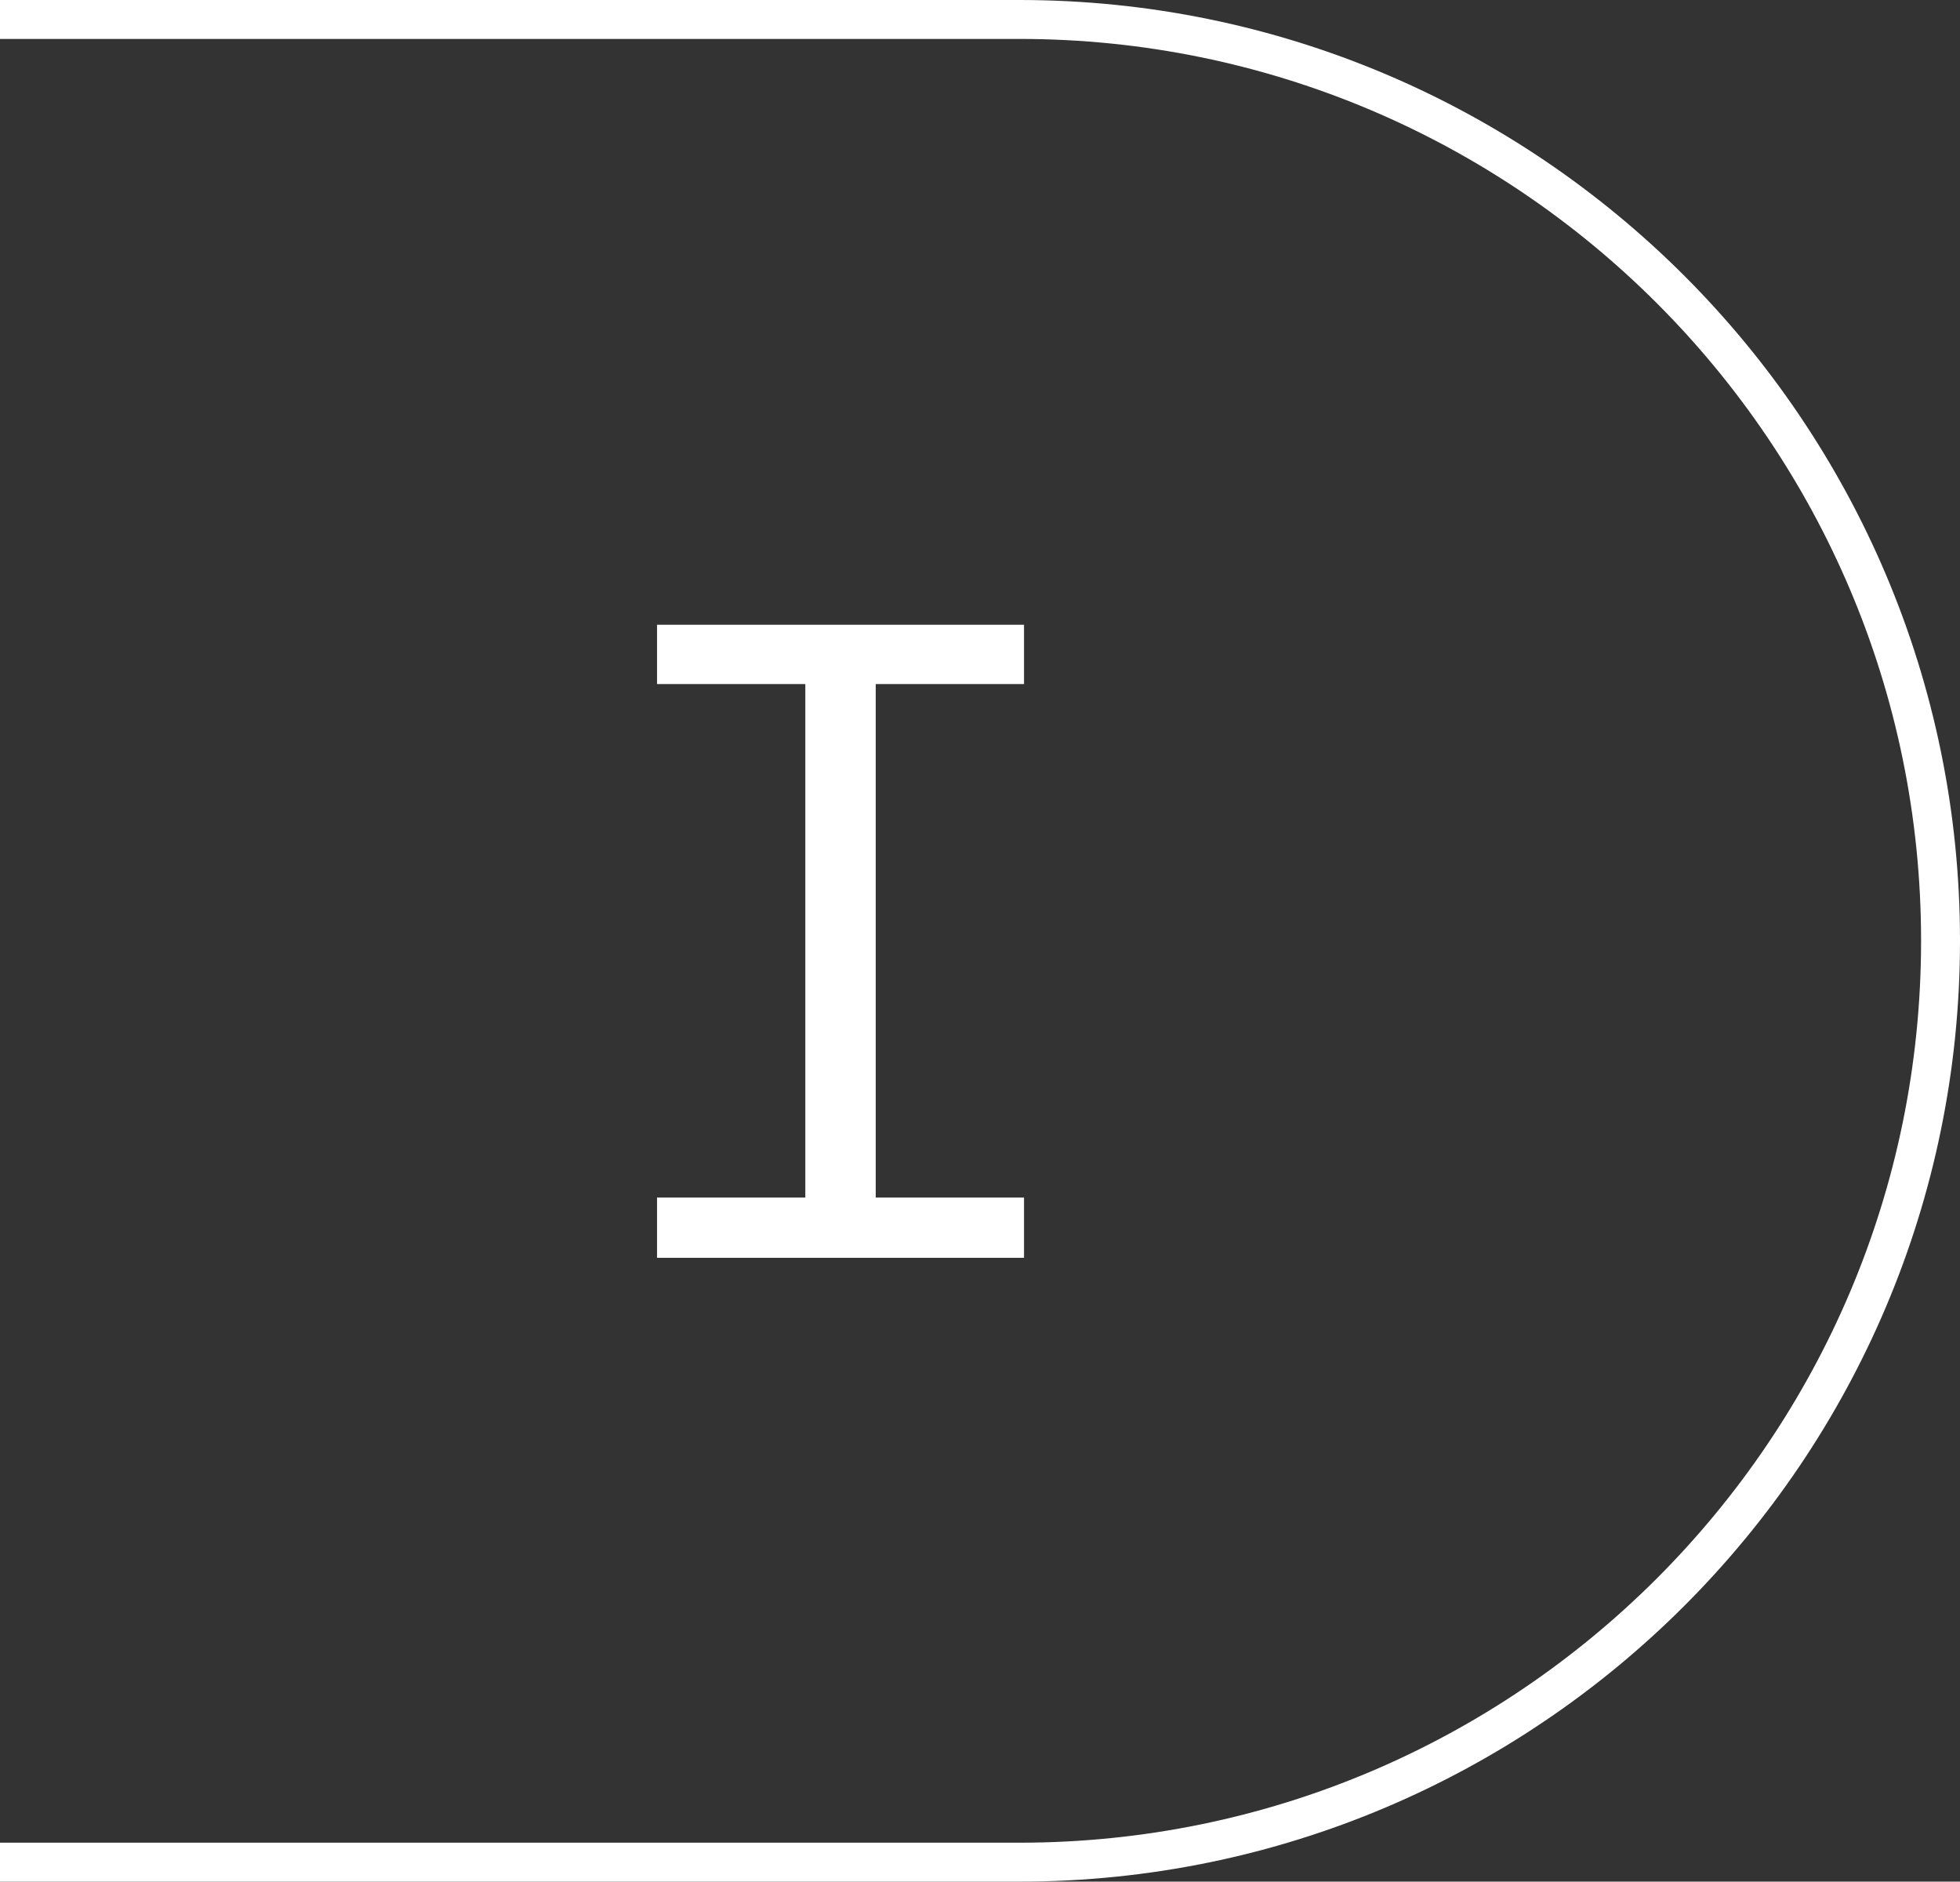 <?xml version="1.0" encoding="utf-8"?>
<!-- Generator: Adobe Illustrator 25.4.1, SVG Export Plug-In . SVG Version: 6.00 Build 0)  -->
<svg version="1.1" id="Calque_1" xmlns="http://www.w3.org/2000/svg" xmlns:xlink="http://www.w3.org/1999/xlink" x="0px" y="0px"
	 viewBox="0 0 211.5 203" style="enable-background:new 0 0 211.5 203;" xml:space="preserve">
<rect x="0" y="0" width="211.5" height="203" fill="#333333" stroke="none"/>
<style type="text/css">
	.st0{fill:#FFFFFF;}
</style>
<path class="st0" d="M110,0H0v4.2h110c53.7,0,97.3,43.6,97.3,97.3s-43.6,97.3-97.3,97.3H0v4.2h110c56,0,101.5-45.5,101.5-101.5
	S166,0,110,0z"/>
<polygon class="st0" points="110.5,135.7 110.5,129.2 94.5,129.2 94.5,73.8 110.5,73.8 110.5,67.4 70.9,67.4 70.9,73.8 86.9,73.8 
	86.9,129.2 70.9,129.2 70.9,135.7 "/>
</svg>
